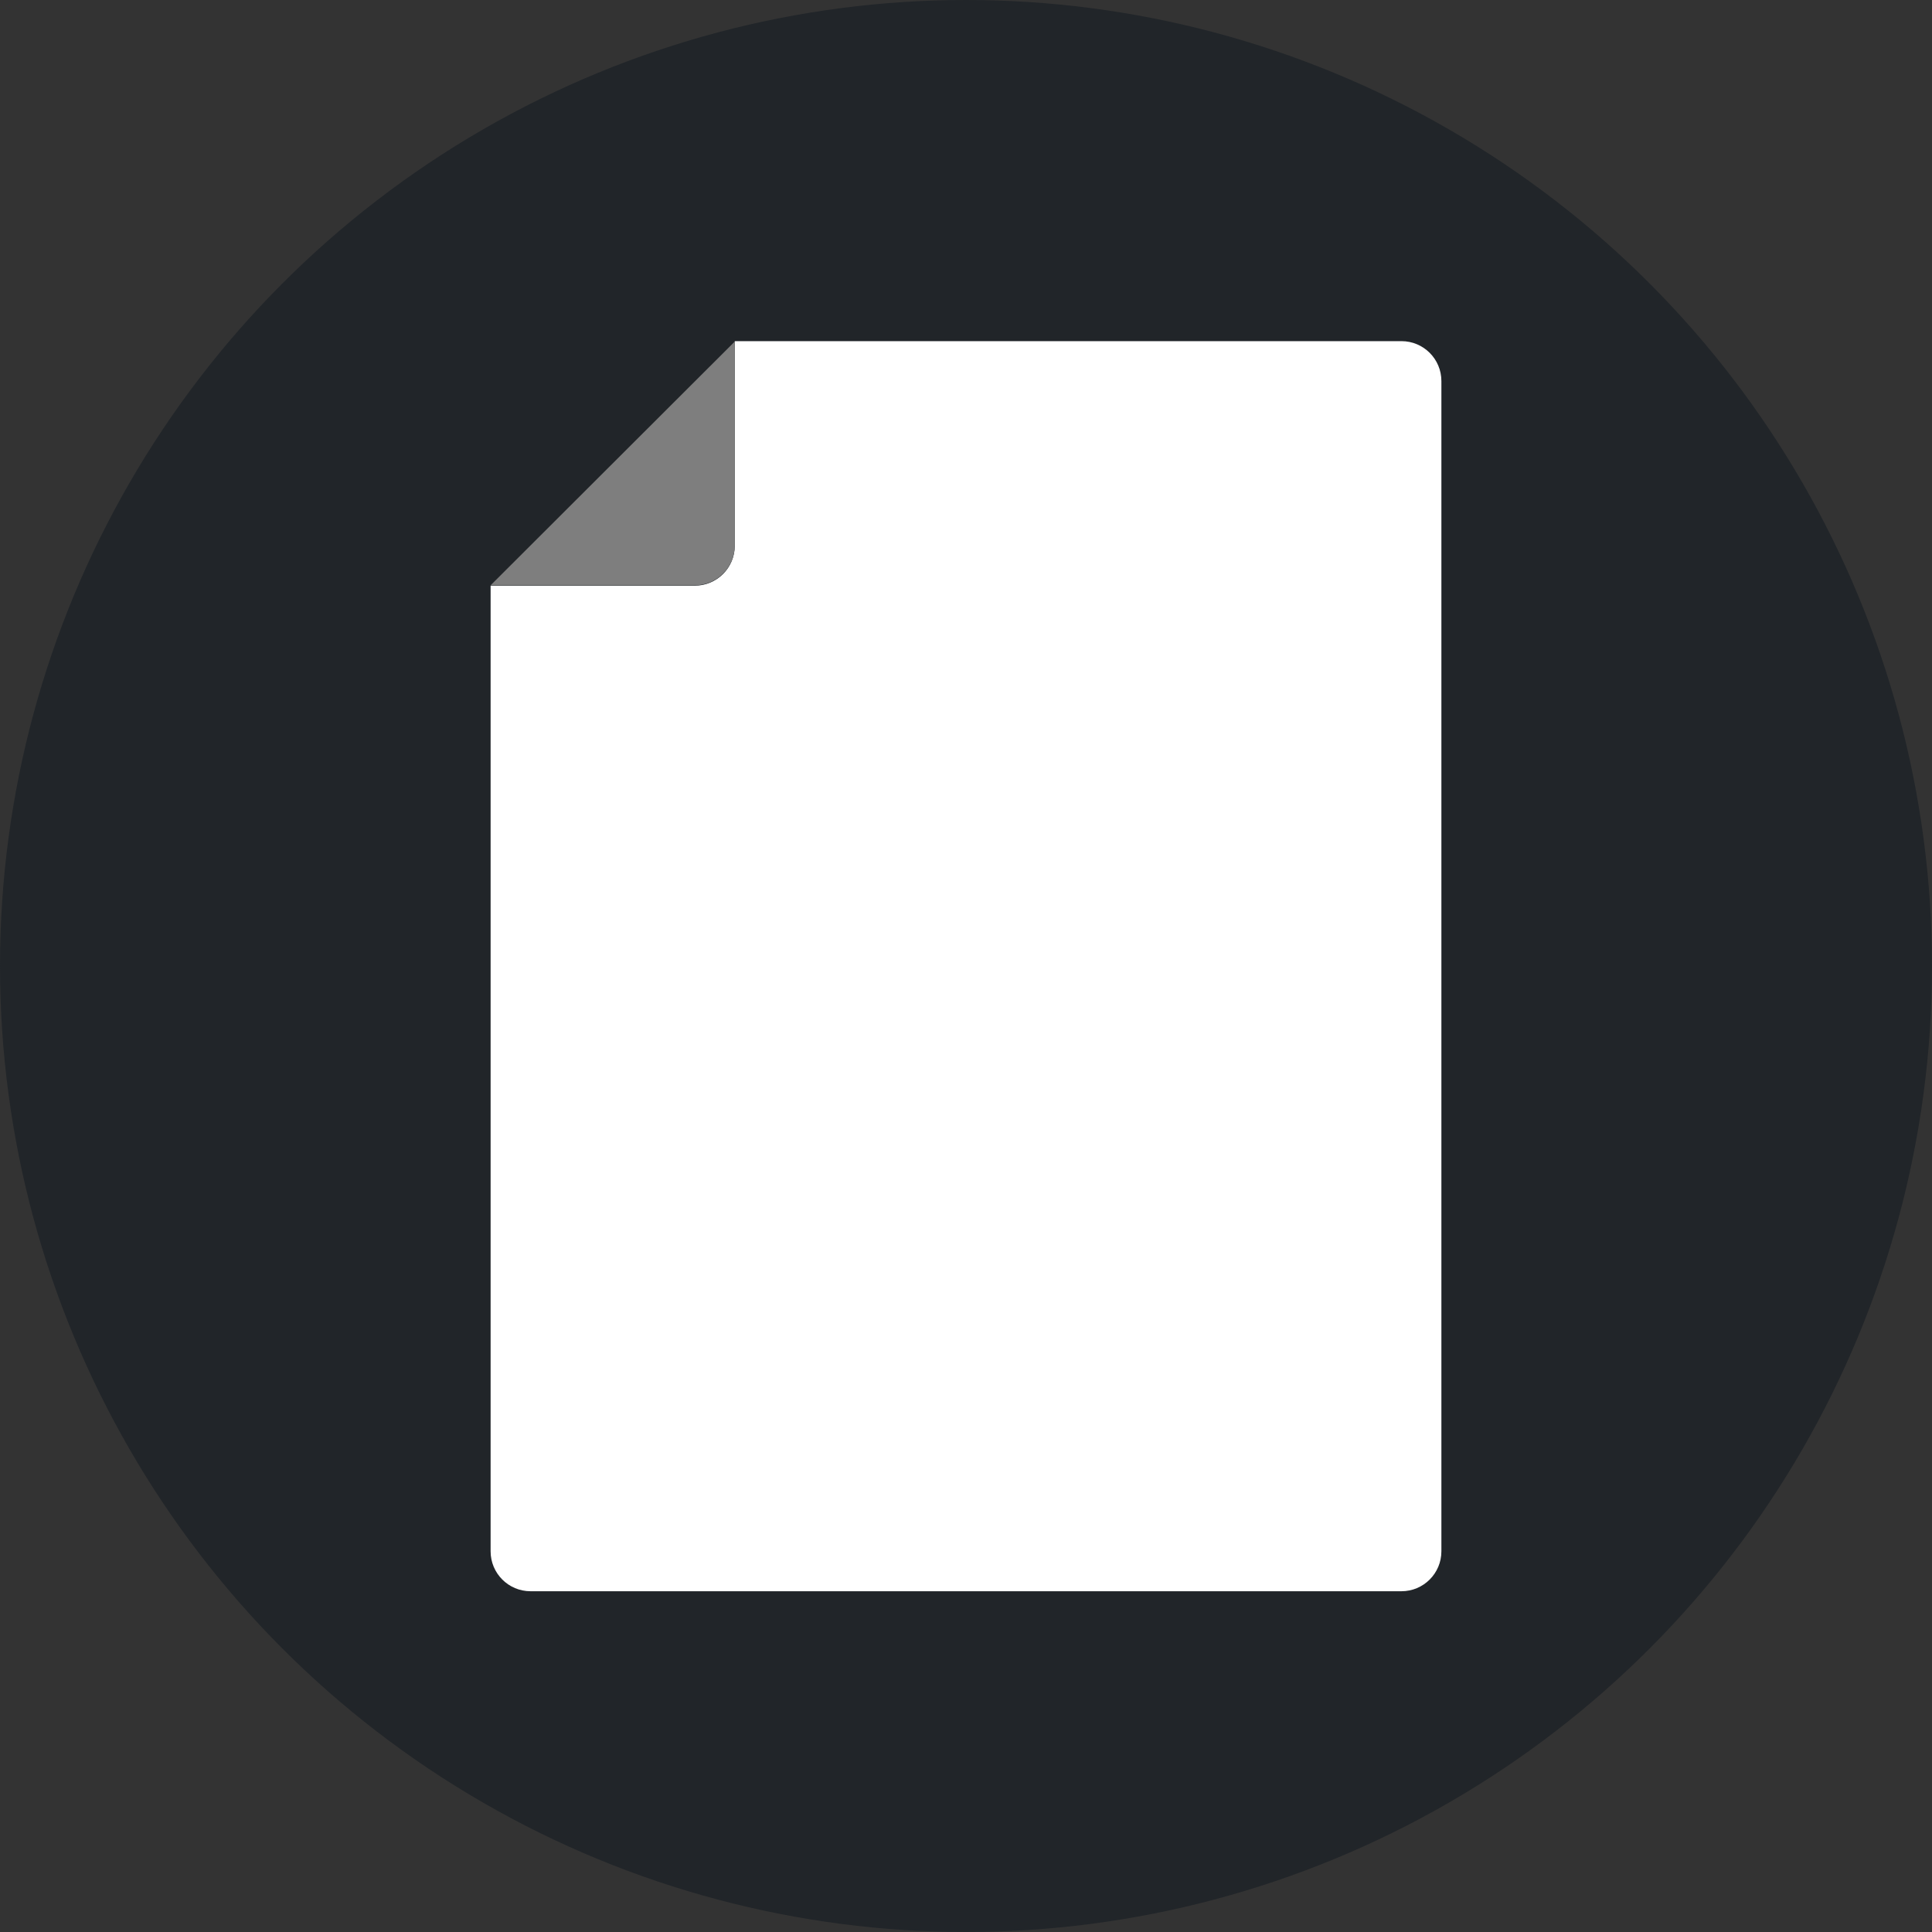 <!-- icon666.com - MILLIONS vector ICONS FREE --><svg version="1.1" id="Layer_1" xmlns="http://www.w3.org/2000/svg" xmlns:xlink="http://www.w3.org/1999/xlink" x="0px" y="0px" viewBox="0 0 508 508" style="enable-background:new 0 0 508 508;" xml:space="preserve"><rect x="0" y="0" width="508" height="508" fill="#333333" stroke="none"/><circle style="fill: rgb(33, 37, 41);" cx="254" cy="254" r="254" fill="#FFD05B"></circle><path style="" d="M193.2,89.8v53.7c0,5.8-4.7,10.5-10.5,10.5H129v253.9c0,5.8,4.7,10.5,10.5,10.5h229 c5.8,0,10.5-4.7,10.5-10.5V100.2c0-5.8-4.7-10.5-10.5-10.5H193.2V89.8z" fill="#FFFFFF"></path><path style="fill: rgb(126, 126, 126);" d="M193.2,89.8L129,153.9h53.7c5.8,0,10.5-4.7,10.5-10.5V89.8z" fill="#E6E9EE"></path><g><path style="fill: rgb(255, 255, 255);" d="M183.1,189.5h12.6v31.1H189v-25.2h-5.9V189.5z" fill="#84DBFF"></path><path style="fill: rgb(255, 255, 255);" d="M214.9,221c-4.3,0-7.5-1.5-9.6-4.4s-3.2-6.8-3.2-11.7s1.1-8.8,3.2-11.7c2.1-2.9,5.3-4.4,9.6-4.4 s7.5,1.5,9.6,4.4s3.2,6.8,3.2,11.7s-1.1,8.8-3.2,11.7C222.4,219.5,219.2,221,214.9,221z M210.4,197.4c-1,1.9-1.5,4.4-1.5,7.5 s0.5,5.6,1.5,7.5s2.5,2.8,4.6,2.8s3.6-0.9,4.6-2.8c1-1.9,1.5-4.4,1.5-7.5s-0.5-5.6-1.5-7.5s-2.5-2.8-4.6-2.8 C212.9,194.6,211.3,195.5,210.4,197.4z" fill="#84DBFF"></path><path style="fill: rgb(255, 255, 255);" d="M231.6,189.5h12.6v31.1h-6.7v-25.2h-5.9L231.6,189.5L231.6,189.5z" fill="#84DBFF"></path><path style="fill: rgb(255, 255, 255);" d="M263.5,221c-4.3,0-7.5-1.5-9.6-4.4s-3.2-6.8-3.2-11.7s1.1-8.8,3.2-11.7c2.1-2.9,5.3-4.4,9.6-4.4 s7.5,1.5,9.6,4.4s3.2,6.8,3.2,11.7s-1.1,8.8-3.2,11.7S267.8,221,263.5,221z M258.9,197.4c-1,1.9-1.5,4.4-1.5,7.5s0.5,5.6,1.5,7.5 s2.5,2.8,4.6,2.8s3.6-0.9,4.6-2.8c1-1.9,1.5-4.4,1.5-7.5s-0.5-5.6-1.5-7.5s-2.5-2.8-4.6-2.8C261.4,194.6,259.9,195.5,258.9,197.4z" fill="#84DBFF"></path><path style="fill: rgb(255, 255, 255);" d="M280.2,189.5h12.6v31.1h-6.7v-25.2h-5.9V189.5z" fill="#84DBFF"></path><path style="fill: rgb(255, 255, 255);" d="M312.1,221c-4.3,0-7.5-1.5-9.6-4.4s-3.2-6.8-3.2-11.7s1.1-8.8,3.2-11.7s5.3-4.4,9.6-4.4 s7.5,1.5,9.6,4.4s3.2,6.8,3.2,11.7s-1.1,8.8-3.2,11.7S316.4,221,312.1,221z M307.5,197.4c-1,1.9-1.5,4.4-1.5,7.5s0.5,5.6,1.5,7.5 s2.5,2.8,4.6,2.8s3.6-0.9,4.6-2.8c1-1.9,1.5-4.4,1.5-7.5s-0.5-5.6-1.5-7.5s-2.5-2.8-4.6-2.8C310,194.6,308.5,195.5,307.5,197.4z" fill="#84DBFF"></path><path style="fill: rgb(255, 255, 255);" d="M183.1,242.9h12.6V274H189v-25.2h-5.9V242.9z" fill="#84DBFF"></path><path style="fill: rgb(255, 255, 255);" d="M214.9,274.3c-4.3,0-7.5-1.5-9.6-4.4s-3.2-6.8-3.2-11.7c0-4.9,1.1-8.8,3.2-11.7 c2.1-2.9,5.3-4.4,9.6-4.4s7.5,1.5,9.6,4.4s3.2,6.8,3.2,11.7s-1.1,8.8-3.2,11.7C222.4,272.8,219.2,274.3,214.9,274.3z M210.4,250.7 c-1,1.9-1.5,4.4-1.5,7.5s0.5,5.6,1.5,7.5s2.5,2.8,4.6,2.8s3.6-0.9,4.6-2.8s1.5-4.4,1.5-7.5s-0.5-5.6-1.5-7.5s-2.5-2.8-4.6-2.8 C212.9,247.9,211.3,248.8,210.4,250.7z" fill="#84DBFF"></path><path style="fill: rgb(255, 255, 255);" d="M231.6,242.9h12.6V274h-6.7v-25.2h-5.9L231.6,242.9L231.6,242.9z" fill="#84DBFF"></path><path style="fill: rgb(255, 255, 255);" d="M263.5,274.3c-4.3,0-7.5-1.5-9.6-4.4s-3.2-6.8-3.2-11.7c0-4.9,1.1-8.8,3.2-11.7 c2.1-2.9,5.3-4.4,9.6-4.4s7.5,1.5,9.6,4.4s3.2,6.8,3.2,11.7s-1.1,8.8-3.2,11.7C271,272.8,267.8,274.3,263.5,274.3z M258.9,250.7 c-1,1.9-1.5,4.4-1.5,7.5s0.5,5.6,1.5,7.5s2.5,2.8,4.6,2.8s3.6-0.9,4.6-2.8s1.5-4.4,1.5-7.5s-0.5-5.6-1.5-7.5s-2.5-2.8-4.6-2.8 C261.4,247.9,259.9,248.8,258.9,250.7z" fill="#84DBFF"></path><path style="fill: rgb(255, 255, 255);" d="M280.2,242.9h12.6V274h-6.7v-25.2h-5.9V242.9z" fill="#84DBFF"></path><path style="fill: rgb(255, 255, 255);" d="M312.1,274.3c-4.3,0-7.5-1.5-9.6-4.4s-3.2-6.8-3.2-11.7c0-4.9,1.1-8.8,3.2-11.7s5.3-4.4,9.6-4.4 s7.5,1.5,9.6,4.4s3.2,6.8,3.2,11.7s-1.1,8.8-3.2,11.7C319.6,272.8,316.4,274.3,312.1,274.3z M307.5,250.7c-1,1.9-1.5,4.4-1.5,7.5 s0.5,5.6,1.5,7.5s2.5,2.8,4.6,2.8s3.6-0.9,4.6-2.8s1.5-4.4,1.5-7.5s-0.5-5.6-1.5-7.5s-2.5-2.8-4.6-2.8 C310,247.9,308.5,248.8,307.5,250.7z" fill="#84DBFF"></path><path style="fill: rgb(255, 255, 255);" d="M183.1,296.2h12.6v31.1H189v-25.2h-5.9V296.2z" fill="#84DBFF"></path><path style="fill: rgb(255, 255, 255);" d="M214.9,327.6c-4.3,0-7.5-1.5-9.6-4.4s-3.2-6.8-3.2-11.7c0-4.9,1.1-8.8,3.2-11.7 c2.1-2.9,5.3-4.4,9.6-4.4s7.5,1.5,9.6,4.4s3.2,6.8,3.2,11.7c0,4.9-1.1,8.8-3.2,11.7C222.4,326.2,219.2,327.6,214.9,327.6z M210.4,304.1c-1,1.9-1.5,4.4-1.5,7.5s0.5,5.6,1.5,7.5s2.5,2.8,4.6,2.8s3.6-0.9,4.6-2.8s1.5-4.4,1.5-7.5s-0.5-5.6-1.5-7.5 s-2.5-2.8-4.6-2.8C212.9,301.2,211.3,302.2,210.4,304.1z" fill="#84DBFF"></path><path style="fill: rgb(255, 255, 255);" d="M231.6,296.2h12.6v31.1h-6.7v-25.2h-5.9L231.6,296.2L231.6,296.2z" fill="#84DBFF"></path><path style="fill: rgb(255, 255, 255);" d="M263.5,327.6c-4.3,0-7.5-1.5-9.6-4.4s-3.2-6.8-3.2-11.7c0-4.9,1.1-8.8,3.2-11.7 c2.1-2.9,5.3-4.4,9.6-4.4s7.5,1.5,9.6,4.4s3.2,6.8,3.2,11.7c0,4.9-1.1,8.8-3.2,11.7C271,326.2,267.8,327.6,263.5,327.6z M258.9,304.1c-1,1.9-1.5,4.4-1.5,7.5s0.5,5.6,1.5,7.5s2.5,2.8,4.6,2.8s3.6-0.9,4.6-2.8s1.5-4.4,1.5-7.5s-0.5-5.6-1.5-7.5 s-2.5-2.8-4.6-2.8C261.4,301.2,259.9,302.2,258.9,304.1z" fill="#84DBFF"></path><path style="fill: rgb(255, 255, 255);" d="M280.2,296.2h12.6v31.1h-6.7v-25.2h-5.9V296.2z" fill="#84DBFF"></path><path style="fill: rgb(255, 255, 255);" d="M312.1,327.6c-4.3,0-7.5-1.5-9.6-4.4s-3.2-6.8-3.2-11.7c0-4.9,1.1-8.8,3.2-11.7 c2.1-2.9,5.3-4.4,9.6-4.4s7.5,1.5,9.6,4.4s3.2,6.8,3.2,11.7c0,4.9-1.1,8.8-3.2,11.7C319.6,326.2,316.4,327.6,312.1,327.6z M307.5,304.1c-1,1.9-1.5,4.4-1.5,7.5s0.5,5.6,1.5,7.5s2.5,2.8,4.6,2.8s3.6-0.9,4.6-2.8s1.5-4.4,1.5-7.5s-0.5-5.6-1.5-7.5 s-2.5-2.8-4.6-2.8C310,301.2,308.5,302.2,307.5,304.1z" fill="#84DBFF"></path></g></svg>